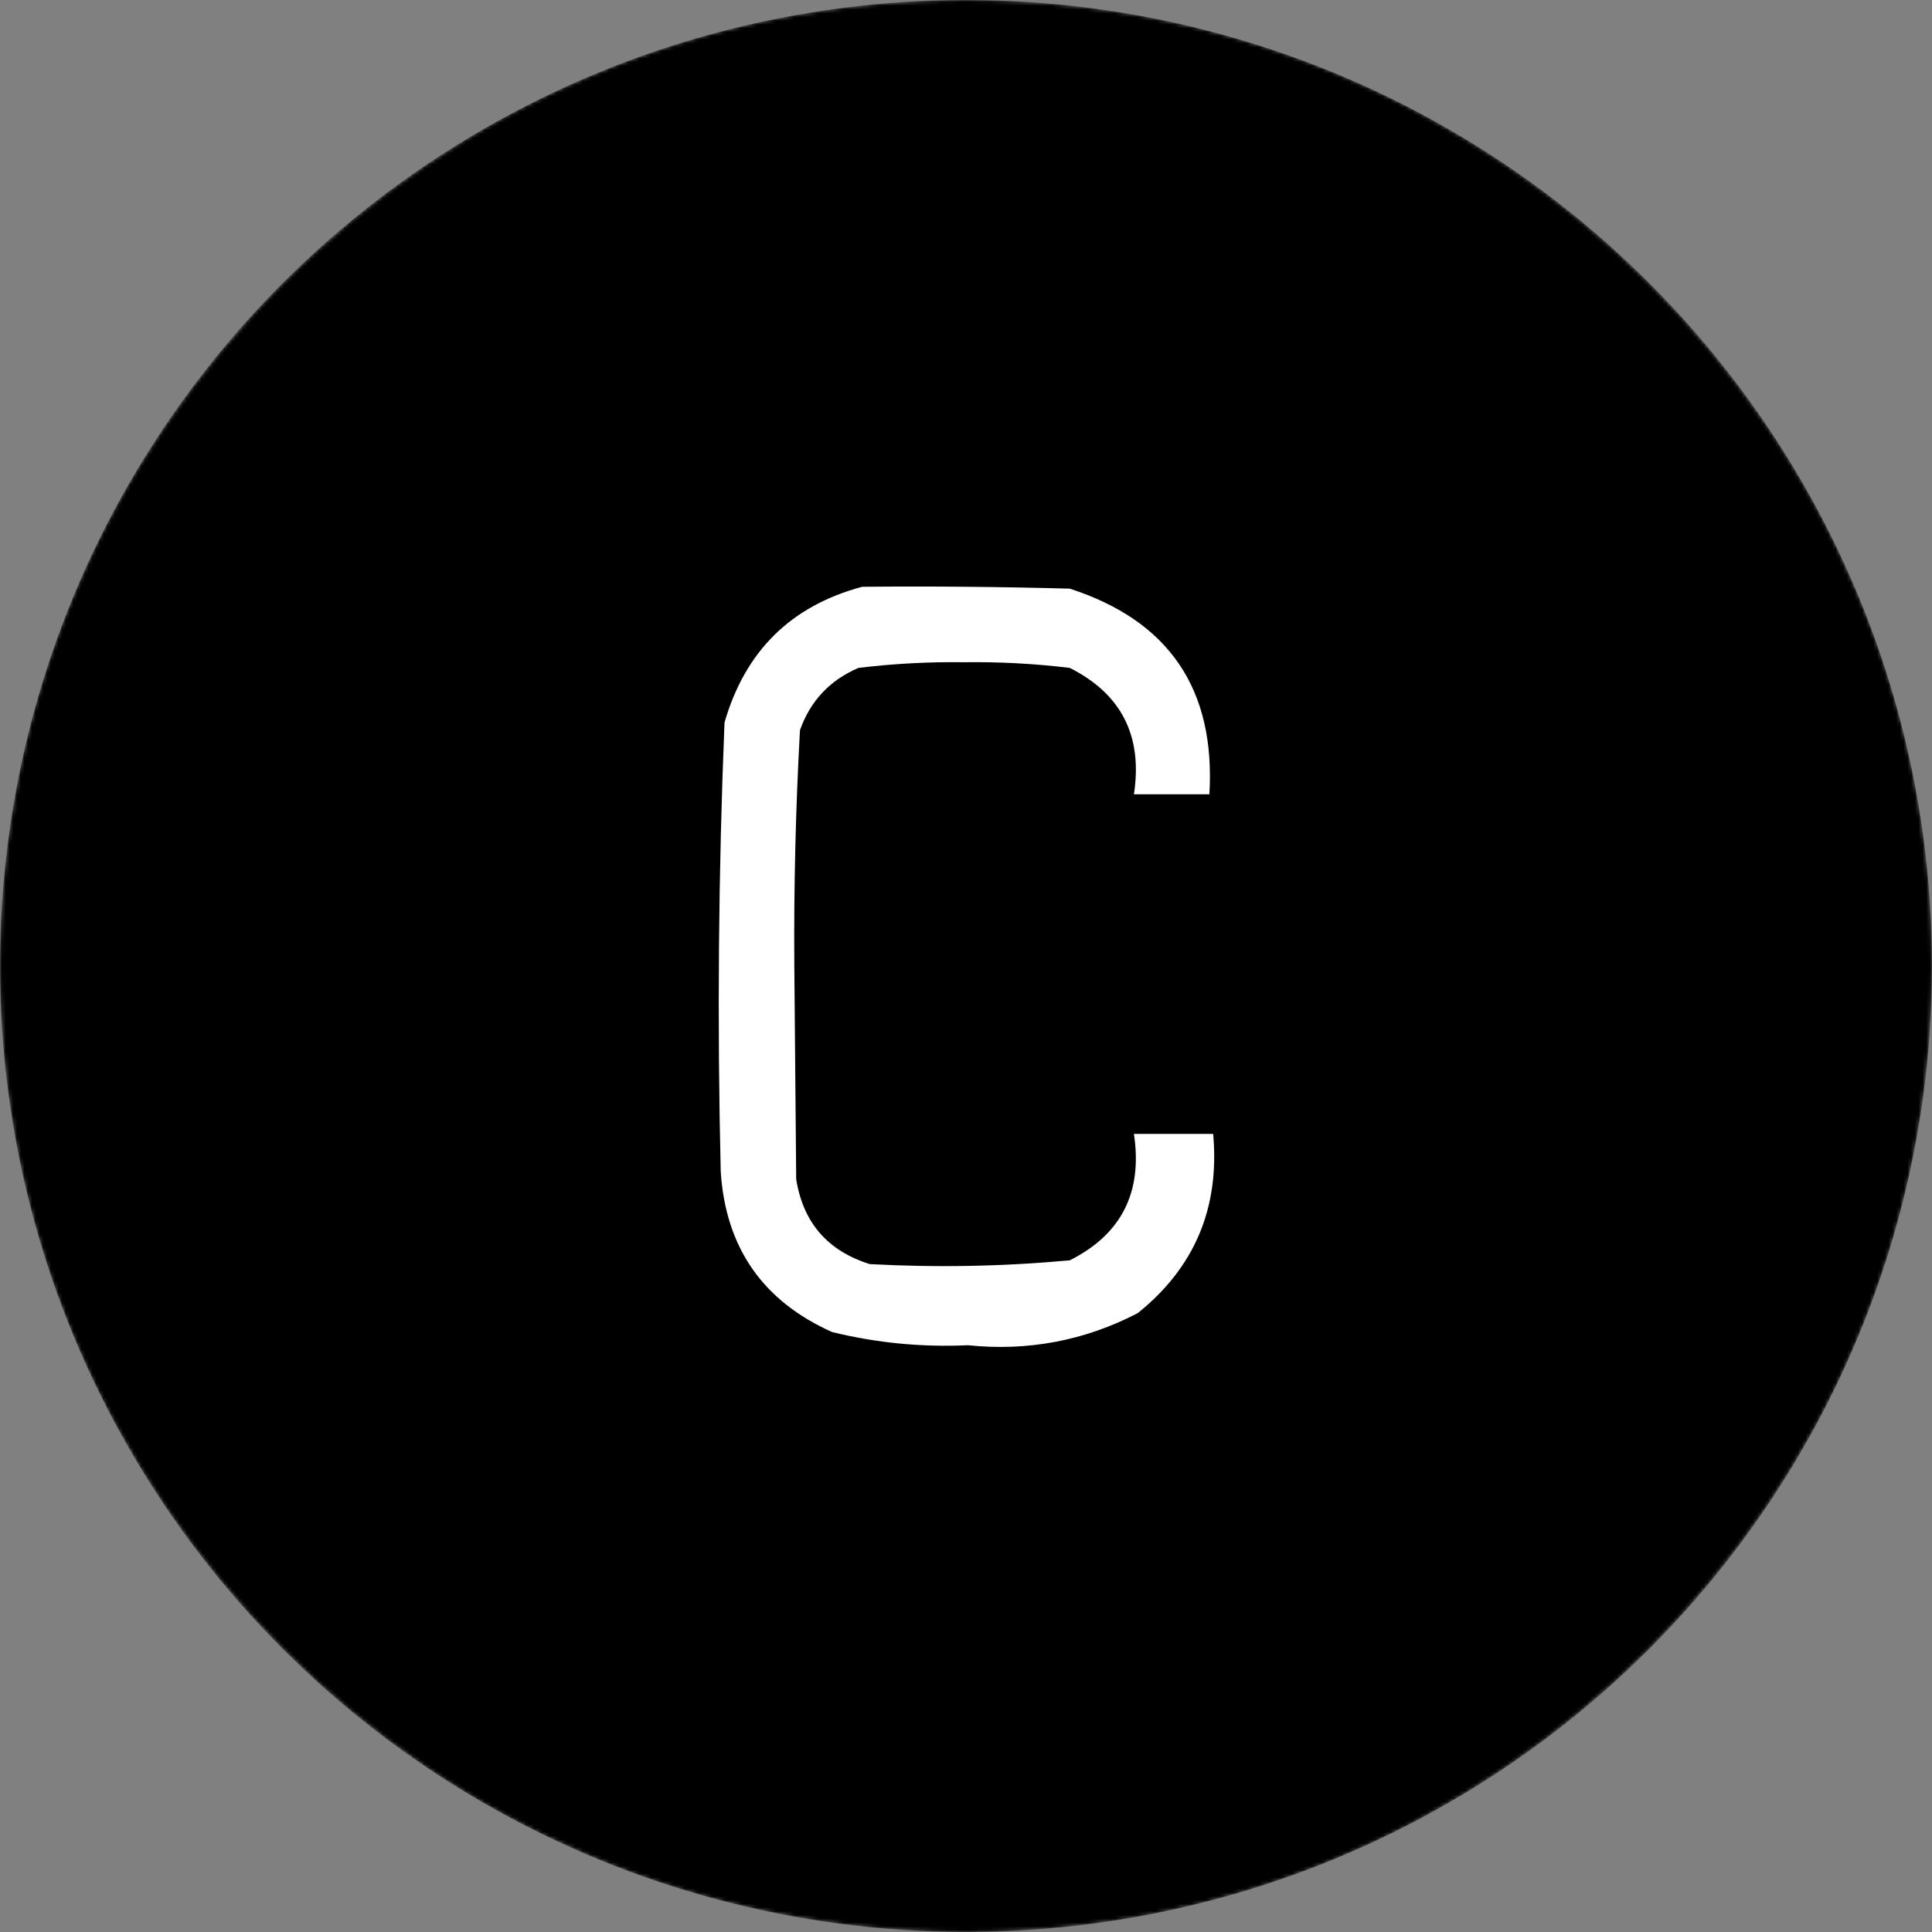 <svg viewBox="0 0 512 512" fill="none" xmlns="http://www.w3.org/2000/svg">
  <rect x="0" y="0" width="512" height="512" fill="#808080" stroke="none"/>
  <mask id="mask0_cbud_logo" style="mask-type:alpha" maskUnits="userSpaceOnUse" x="0" y="0" width="512" height="512">
    <circle cx="256" cy="256" r="256" fill="black" />
  </mask>
  <g mask="url(#mask0_cbud_logo)">
    <circle cx="256" cy="256" r="256" fill="black" />
    <path d="M228.5 155.5C246.836 155.333 265.17 155.5 283.5 156C309.815 164.509 322.148 182.676 320.5 210.5C313.833 210.5 307.167 210.5 300.5 210.5C302.867 195.066 297.201 183.899 283.5 177C274.237 175.874 264.904 175.374 255.5 175.5C246.096 175.374 236.763 175.874 227.5 177C219.911 180.255 214.744 185.755 212 193.5C210.863 214.126 210.363 234.793 210.5 255.5C210.667 274.5 210.833 293.5 211 312.5C212.834 324.003 219.334 331.503 230.5 335C248.233 335.959 265.899 335.625 283.5 334C297.182 327.139 302.849 315.973 300.5 300.5C307.5 300.5 314.5 300.5 321.5 300.5C323.269 320.063 316.602 335.896 301.5 348C287.416 355.306 272.416 358.14 256.5 356.5C244.304 357.064 232.304 355.897 220.5 353C202.136 344.776 192.302 330.609 191 310.5C190.055 270.81 190.388 231.143 192 191.5C197.456 172.543 209.623 160.543 228.5 155.5Z" fill="white" />
  </g>
</svg>